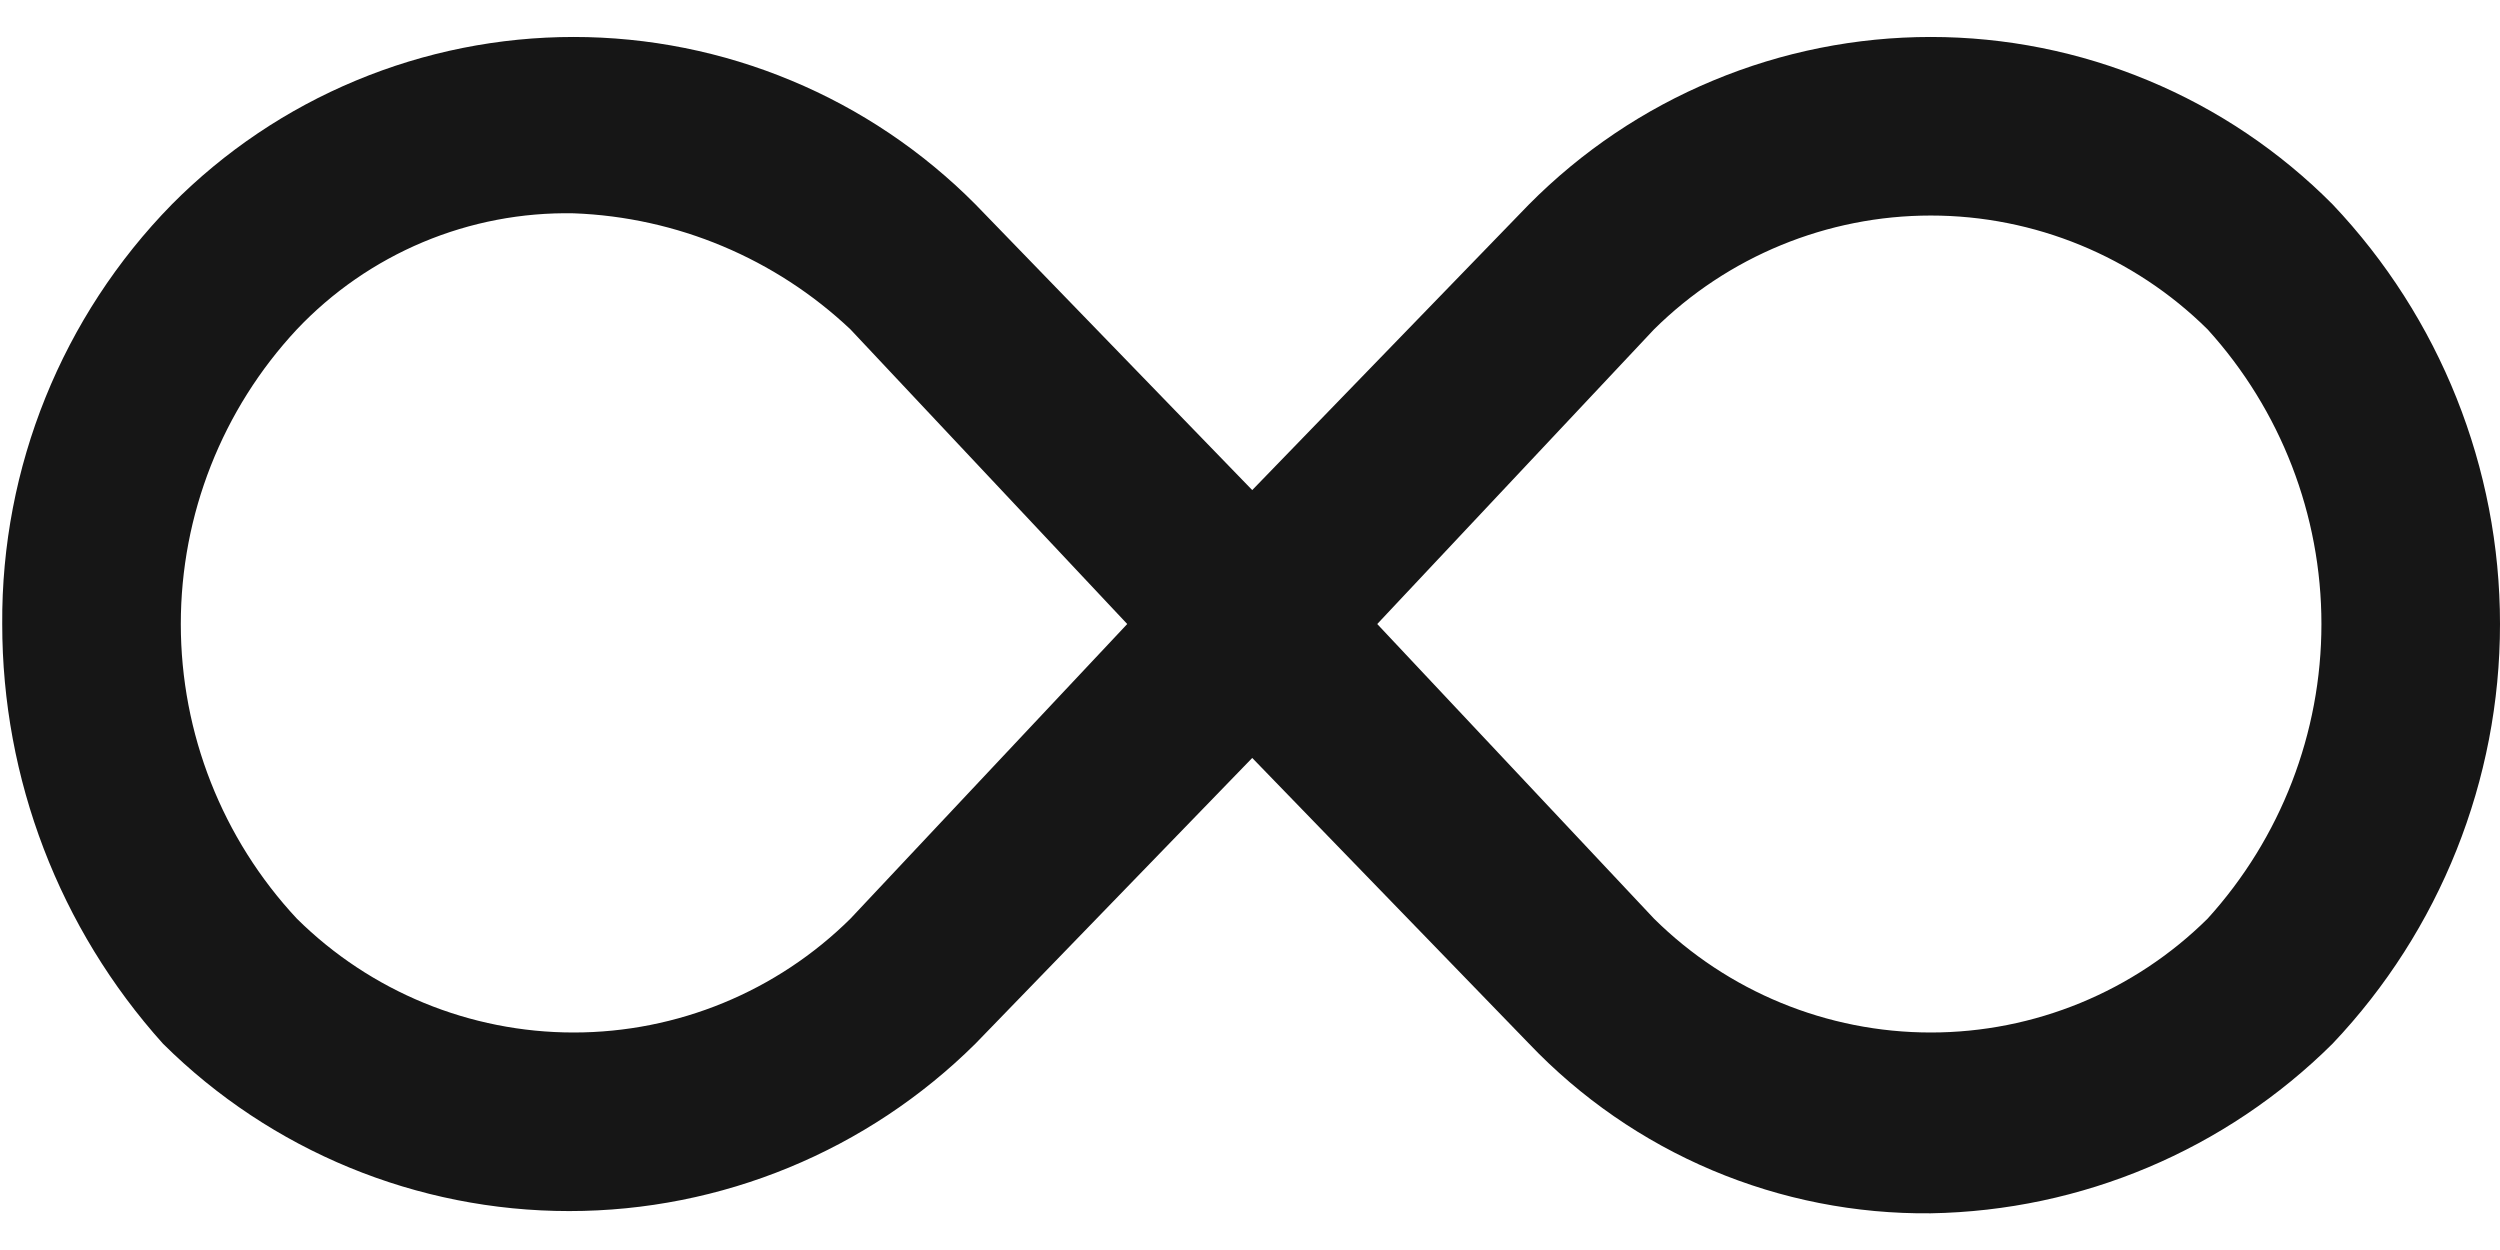 <svg width="28" height="14" viewBox="0 0 28 14" fill="none" xmlns="http://www.w3.org/2000/svg">
<path d="M21.625 13.589C20.784 13.598 19.951 13.434 19.177 13.107C18.403 12.78 17.704 12.297 17.125 11.689L14.025 8.489L10.925 11.689C9.715 12.89 8.079 13.564 6.375 13.564C4.67 13.564 3.034 12.89 1.825 11.689C0.665 10.398 0.024 8.724 0.025 6.989C0.013 5.233 0.696 3.544 1.925 2.289C2.514 1.695 3.215 1.223 3.987 0.902C4.759 0.58 5.588 0.414 6.425 0.414C7.261 0.414 8.09 0.58 8.862 0.902C9.634 1.223 10.335 1.695 10.925 2.289L14.025 5.489L17.125 2.289C17.714 1.695 18.415 1.223 19.187 0.902C19.959 0.58 20.788 0.414 21.625 0.414C22.461 0.414 23.29 0.58 24.062 0.902C24.834 1.223 25.535 1.695 26.125 2.289C27.328 3.558 28 5.24 28 6.989C28 8.738 27.328 10.42 26.125 11.689C24.926 12.88 23.314 13.56 21.625 13.589ZM15.425 6.989L18.525 10.289C19.35 11.106 20.464 11.564 21.625 11.564C22.785 11.564 23.9 11.106 24.725 10.289C25.545 9.386 26 8.209 26 6.989C26 5.769 25.545 4.592 24.725 3.689C23.9 2.872 22.785 2.414 21.625 2.414C20.464 2.414 19.35 2.872 18.525 3.689L15.425 6.989ZM6.425 2.389C5.846 2.378 5.271 2.488 4.737 2.712C4.204 2.936 3.722 3.269 3.325 3.689C2.489 4.585 2.025 5.764 2.025 6.989C2.025 8.214 2.489 9.393 3.325 10.289C4.15 11.106 5.264 11.564 6.425 11.564C7.586 11.564 8.7 11.106 9.525 10.289L12.625 6.989L9.525 3.689C8.683 2.894 7.581 2.432 6.425 2.389Z" fill="#161616"/>
</svg>
